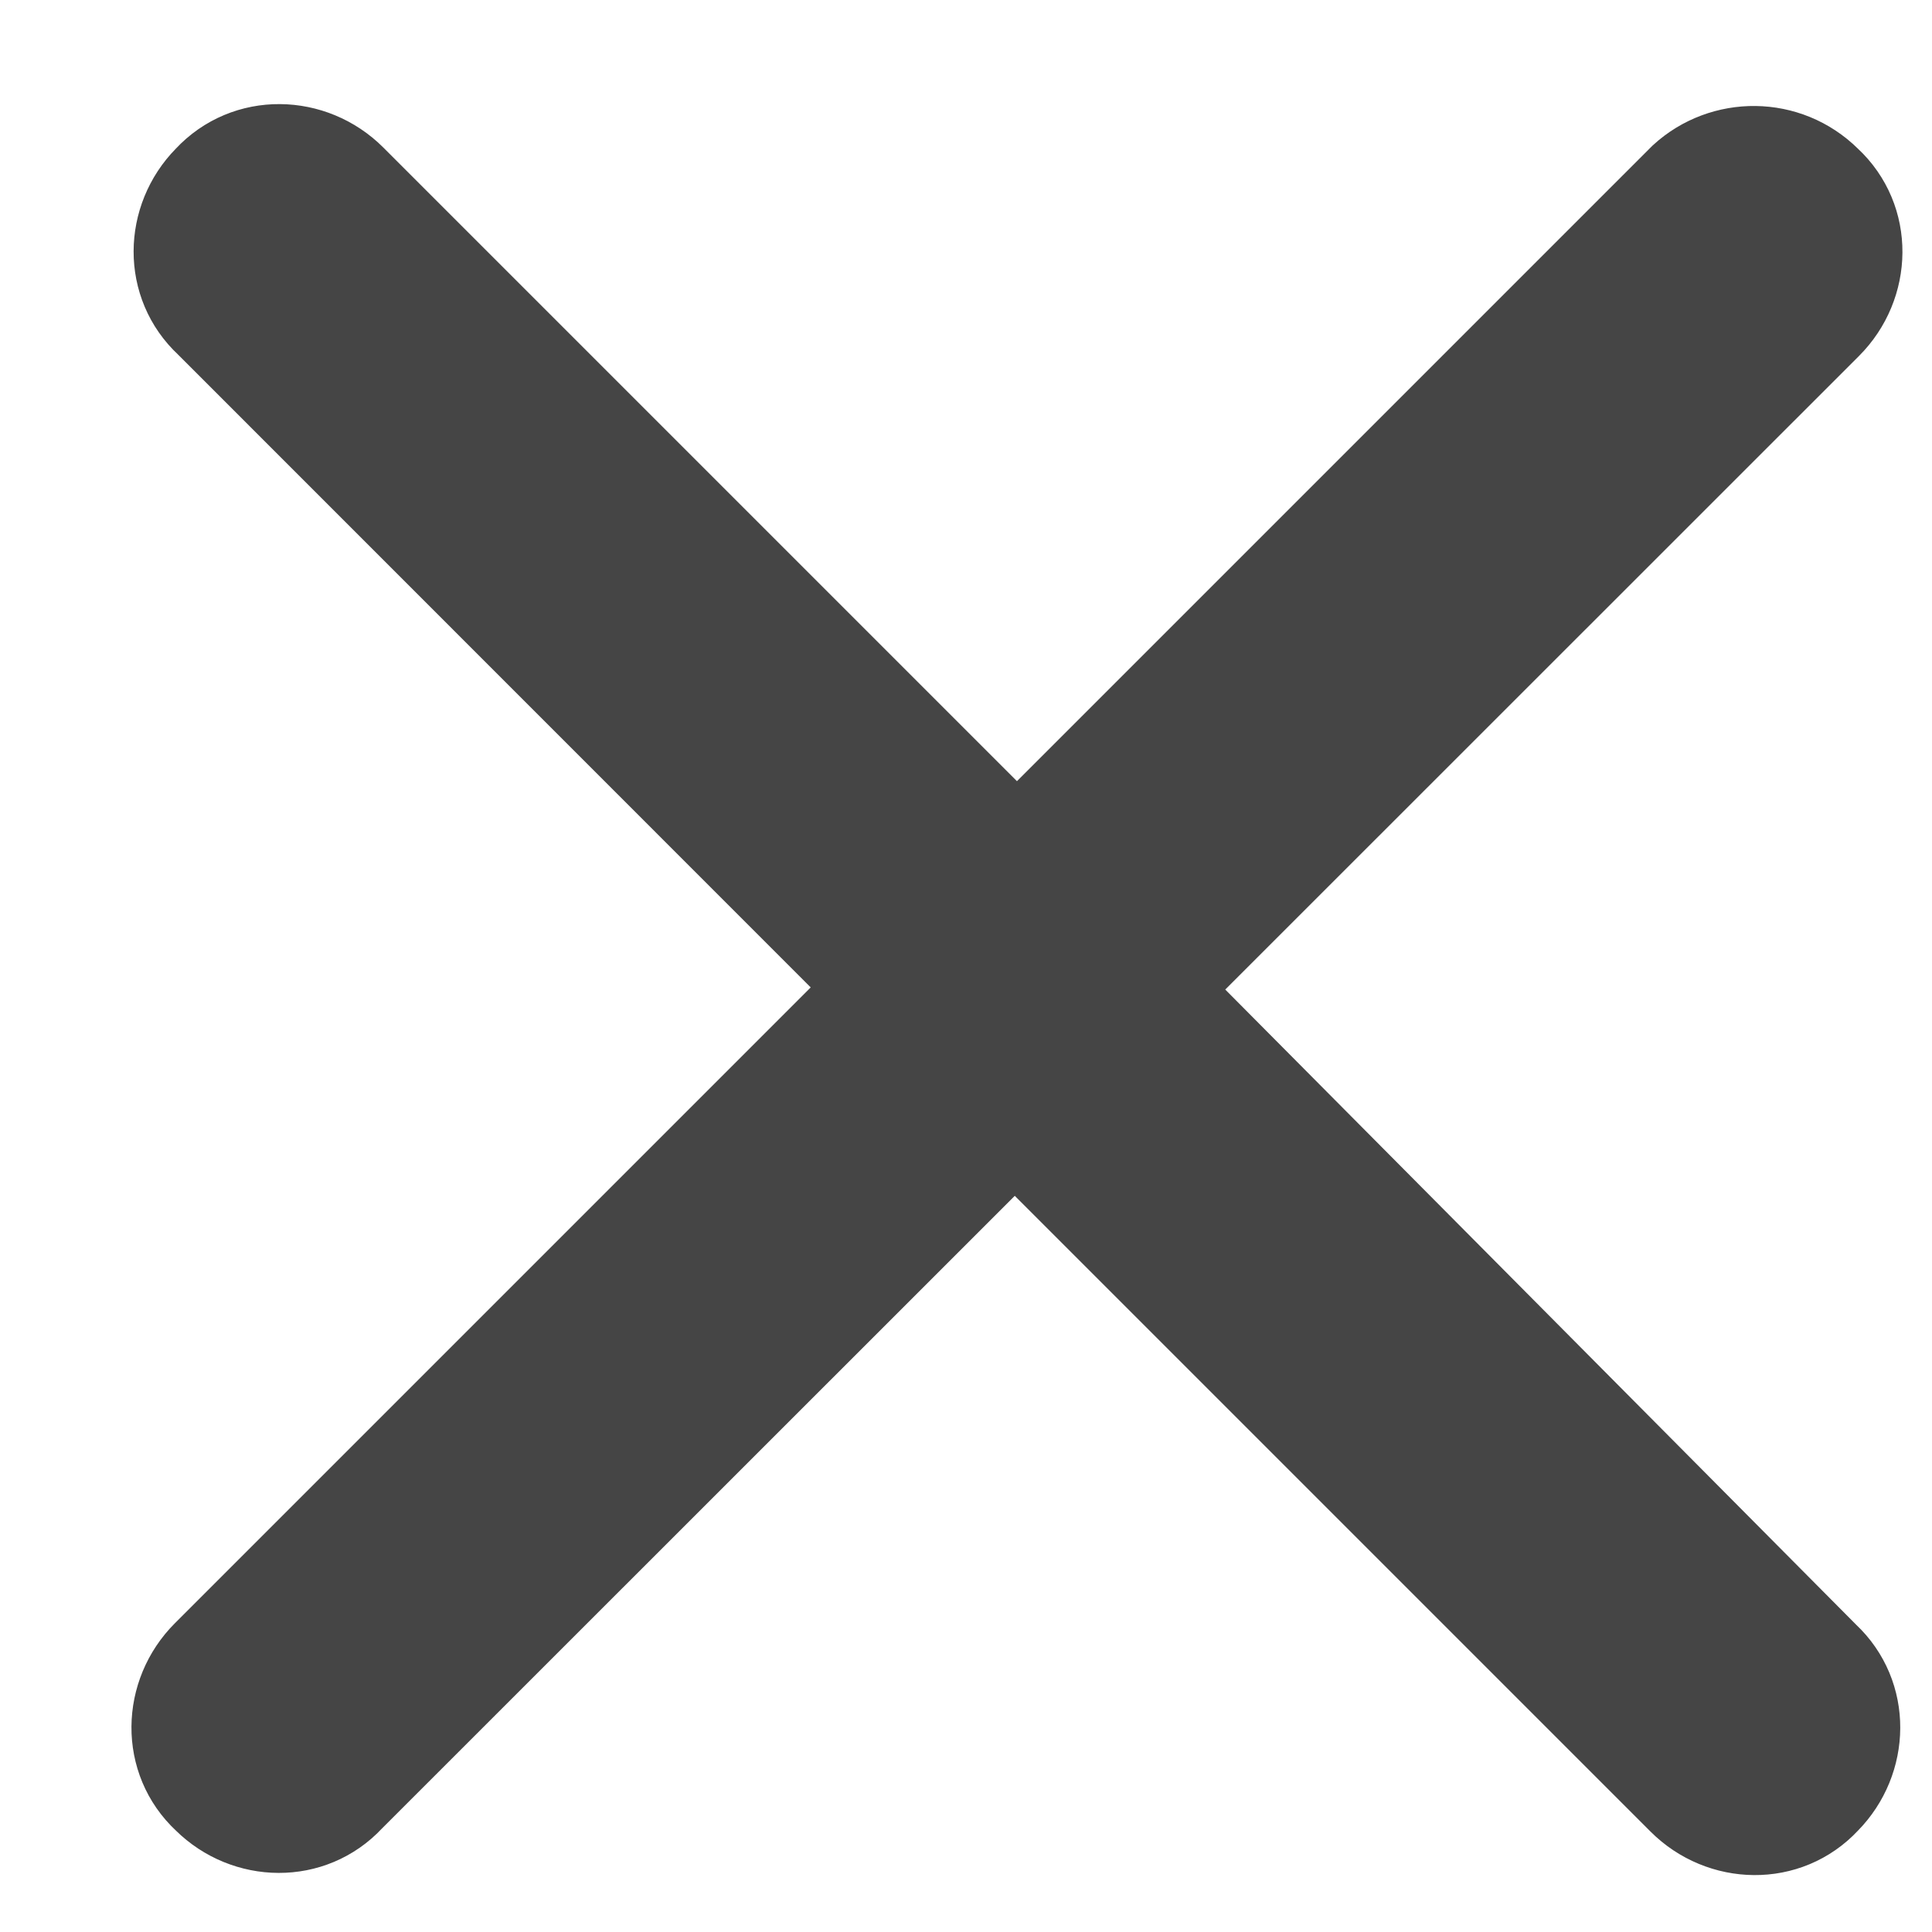 <svg width="12" height="12" viewBox="0 0 12 12" fill="none" xmlns="http://www.w3.org/2000/svg">
<path d="M10.437 1.085L10.437 1.085L10.429 1.093L6.427 5.095C6.356 5.166 6.261 5.155 6.214 5.103L6.214 5.103L6.206 5.095L2.204 1.093C1.948 0.837 1.526 0.824 1.272 1.097C1.02 1.353 1.009 1.771 1.28 2.023L5.279 6.023C5.35 6.093 5.338 6.188 5.287 6.235L5.287 6.235L5.279 6.243L1.263 10.259C1.007 10.515 0.994 10.937 1.266 11.19C1.522 11.443 1.941 11.454 2.193 11.183L6.193 7.184C6.263 7.113 6.358 7.125 6.405 7.176L6.405 7.176L6.413 7.184L10.429 11.2C10.685 11.456 11.107 11.469 11.36 11.197C11.612 10.941 11.624 10.523 11.354 10.27L7.368 6.257L7.367 6.257C7.297 6.186 7.308 6.091 7.36 6.044L7.36 6.044L7.367 6.036L11.37 2.034C11.626 1.778 11.639 1.356 11.366 1.103C11.106 0.846 10.697 0.847 10.437 1.085Z" fill="#454545" stroke="#454545" stroke-width="0.5"/>
</svg>
